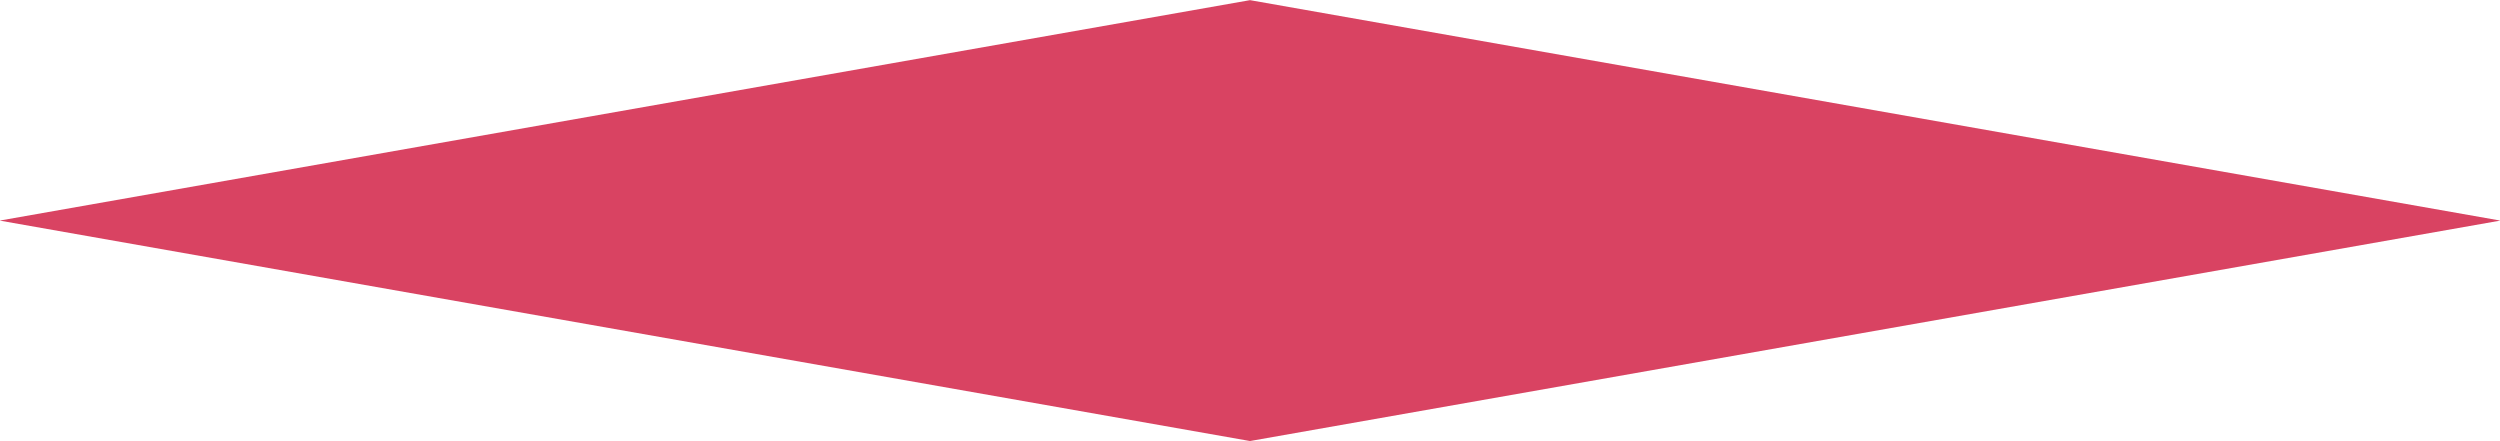 <?xml version="1.0" encoding="utf-8"?>
<!-- Generator: Adobe Illustrator 15.0.0, SVG Export Plug-In . SVG Version: 6.00 Build 0)  -->
<svg version="1.2" baseProfile="tiny" id="Layer_1" xmlns="http://www.w3.org/2000/svg" xmlns:xlink="http://www.w3.org/1999/xlink"
	 x="0px" y="0px" width="51px" height="9px" viewBox="0 0 51 9" overflow="inherit" xml:space="preserve">
<path fill-rule="evenodd" fill="#d94362" d="M25.5,0.003L51.007,4.5L25.5,8.997L-0.007,4.5L25.5,0.003z"/>
</svg>
